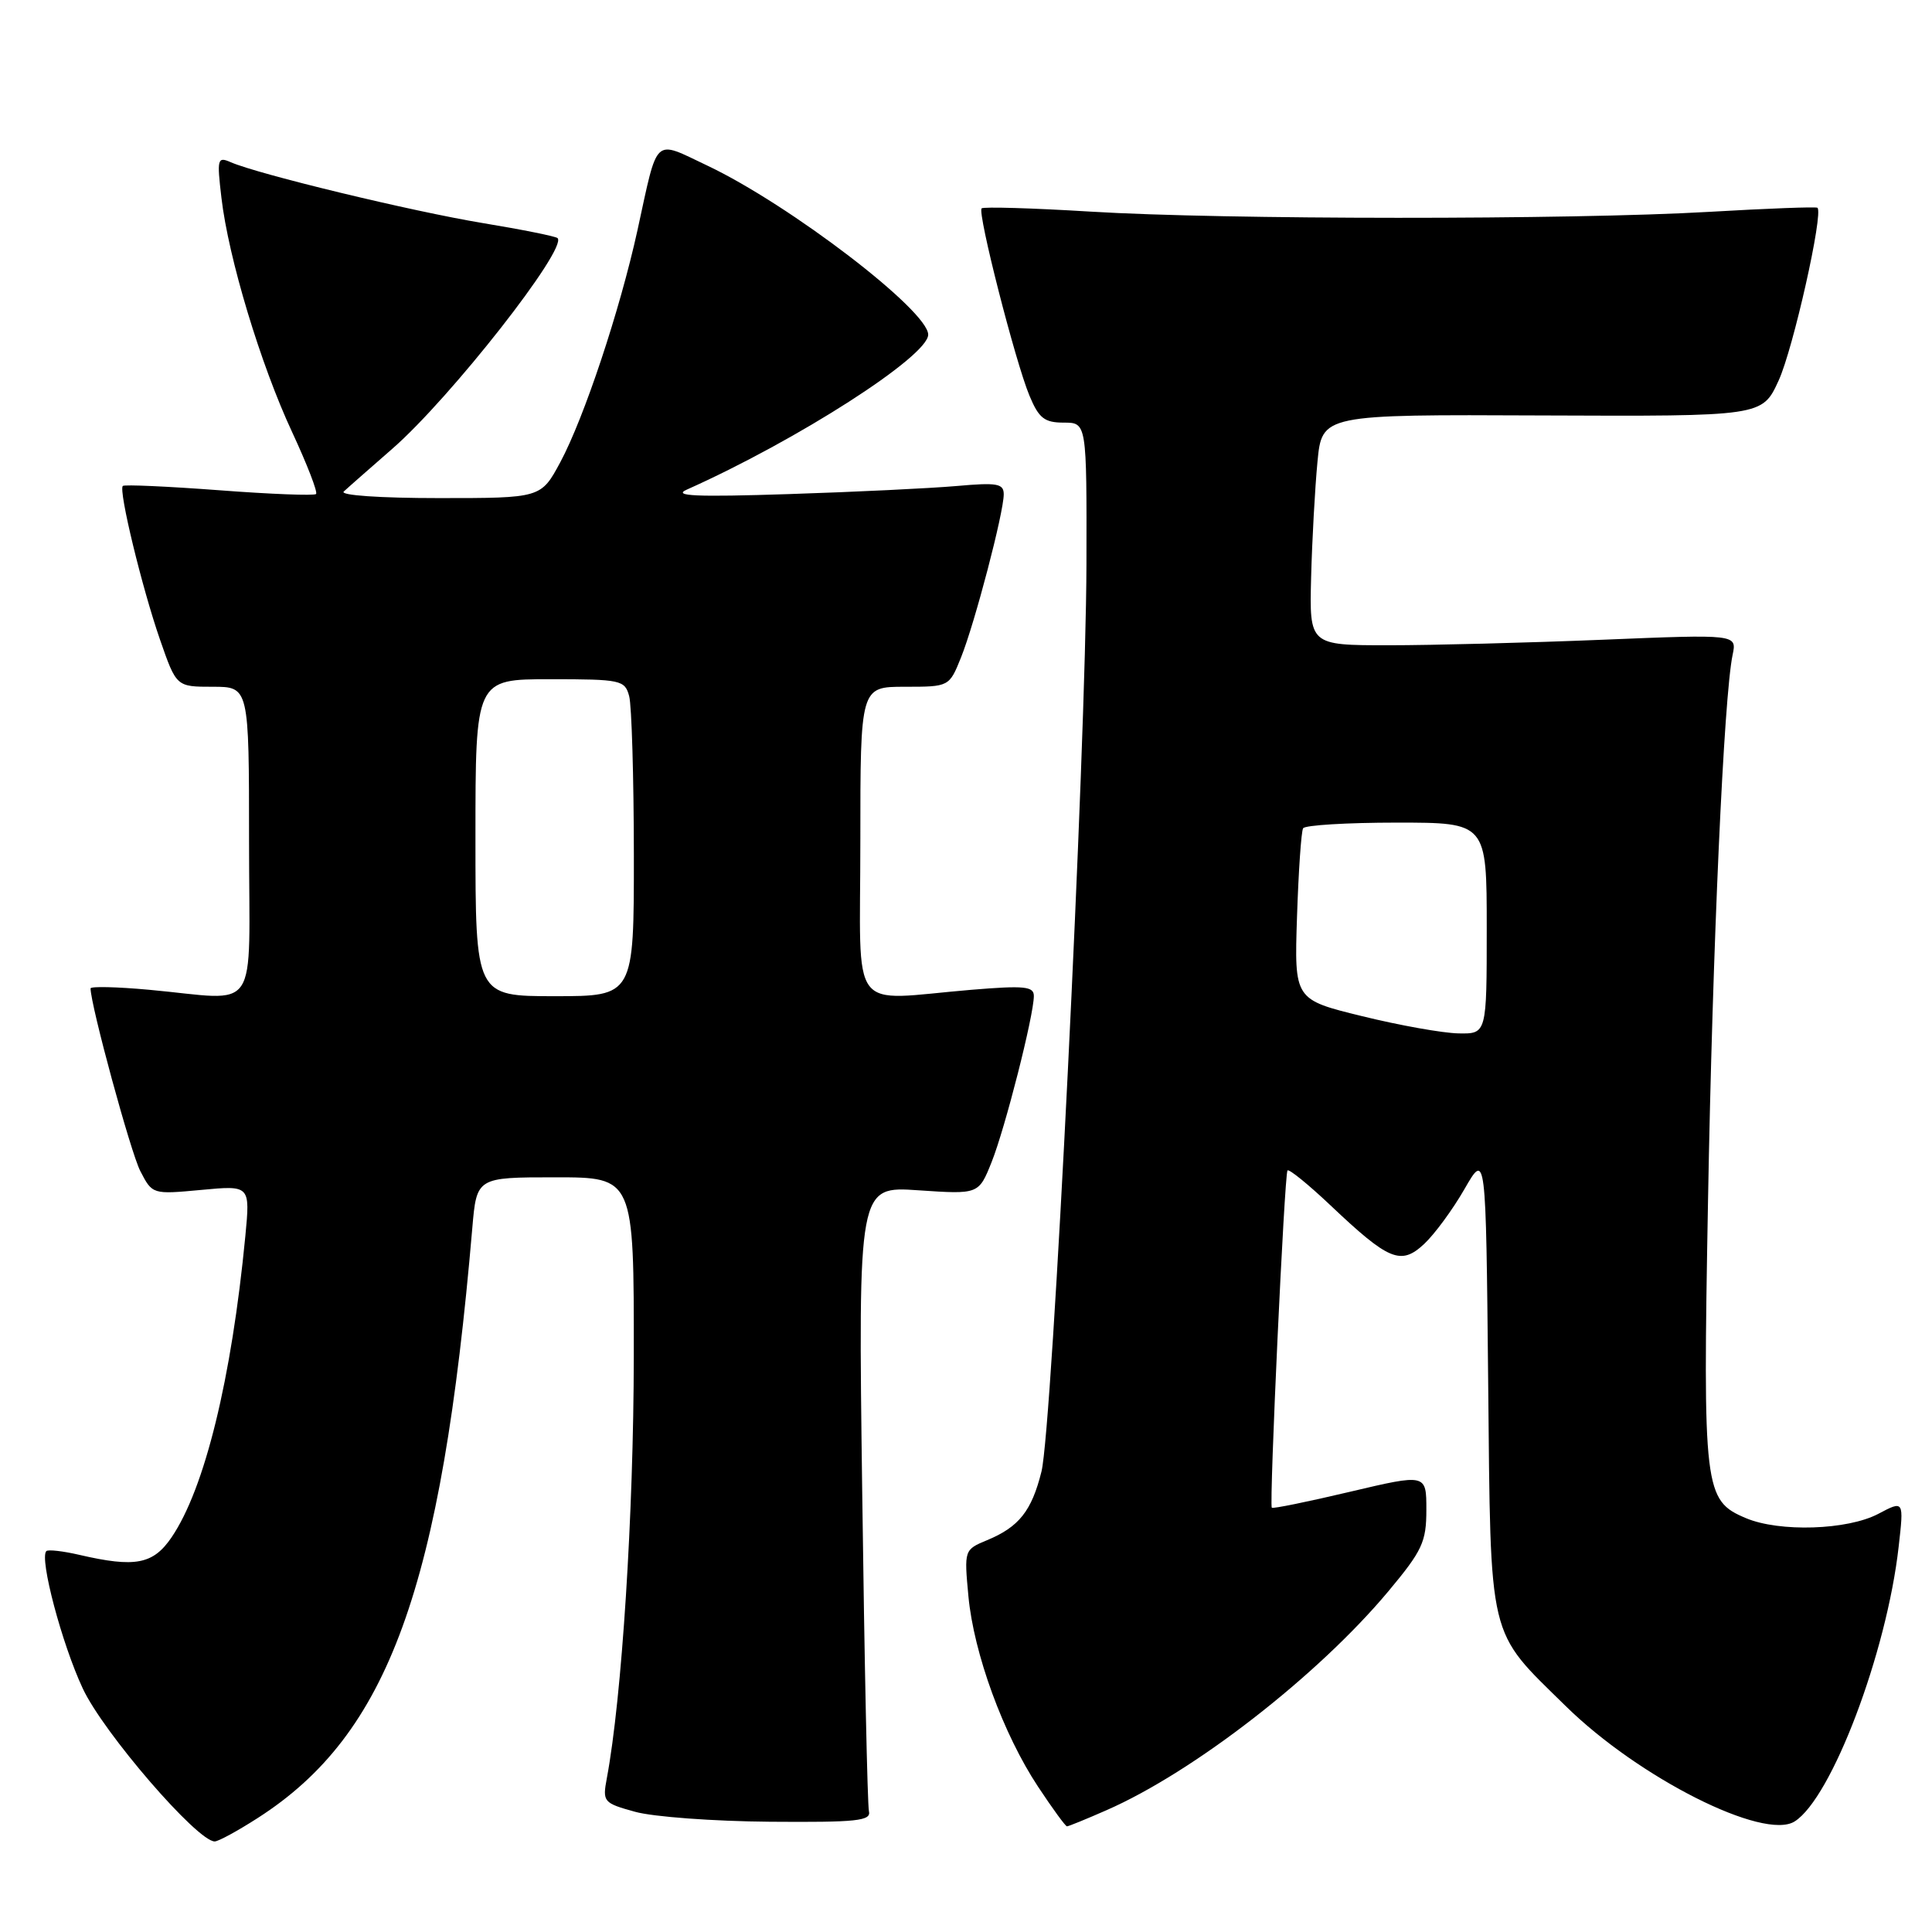 <?xml version="1.0" encoding="UTF-8" standalone="no"?>
<!DOCTYPE svg PUBLIC "-//W3C//DTD SVG 1.1//EN" "http://www.w3.org/Graphics/SVG/1.1/DTD/svg11.dtd" >
<svg xmlns="http://www.w3.org/2000/svg" xmlns:xlink="http://www.w3.org/1999/xlink" version="1.1" viewBox="0 0 256 256">
 <g >
 <path fill="currentColor"
d=" M 34.16 240.89 C 51.47 229.79 58.50 210.46 62.58 162.75 C 63.16 156.00 63.16 156.00 73.58 156.00 C 84.00 156.00 84.00 156.00 83.98 179.75 C 83.96 200.58 82.40 225.00 80.41 235.61 C 79.82 238.76 79.95 238.91 84.15 240.07 C 86.54 240.74 94.58 241.33 102.00 241.39 C 113.53 241.48 115.45 241.28 115.14 240.00 C 114.94 239.18 114.54 220.20 114.25 197.83 C 113.71 157.17 113.71 157.17 121.69 157.72 C 129.68 158.26 129.68 158.26 131.39 153.99 C 133.18 149.51 136.98 134.59 136.99 131.98 C 137.00 130.70 135.76 130.57 128.75 131.15 C 112.22 132.53 114.00 134.90 114.00 111.50 C 114.00 91.00 114.00 91.00 119.89 91.00 C 125.78 91.00 125.78 91.00 127.35 87.09 C 129.18 82.52 133.00 67.92 133.00 65.50 C 133.00 64.07 132.13 63.92 126.75 64.40 C 123.31 64.70 113.30 65.19 104.50 65.47 C 92.24 65.87 89.08 65.73 91.00 64.88 C 105.66 58.33 122.96 47.22 122.99 44.35 C 123.02 41.18 104.65 27.12 93.72 21.94 C 86.51 18.53 87.23 17.86 84.47 30.50 C 82.14 41.11 77.40 55.36 74.24 61.25 C 71.68 66.00 71.68 66.00 58.14 66.00 C 50.35 66.00 45.00 65.63 45.55 65.13 C 46.07 64.64 48.98 62.09 52.00 59.45 C 59.69 52.74 75.24 32.91 73.88 31.55 C 73.65 31.32 69.20 30.42 63.98 29.56 C 54.56 28.00 34.24 23.09 30.59 21.50 C 28.81 20.72 28.73 21.02 29.34 26.20 C 30.27 34.19 34.53 48.30 38.71 57.26 C 40.69 61.52 42.12 65.21 41.88 65.46 C 41.63 65.70 35.85 65.48 29.04 64.96 C 22.22 64.45 16.48 64.19 16.27 64.39 C 15.69 64.98 18.81 77.87 21.20 84.75 C 23.37 91.00 23.37 91.00 28.18 91.00 C 33.00 91.00 33.00 91.00 33.00 111.50 C 33.00 134.97 34.66 132.51 19.75 131.15 C 15.49 130.76 12.00 130.68 12.00 130.97 C 12.01 133.20 17.32 152.72 18.59 155.17 C 20.19 158.27 20.20 158.27 26.67 157.67 C 33.15 157.06 33.15 157.06 32.51 163.78 C 30.68 182.75 27.13 197.24 22.73 203.71 C 20.29 207.29 17.91 207.74 10.53 206.03 C 8.34 205.52 6.37 205.30 6.14 205.53 C 5.19 206.47 8.21 217.86 10.97 223.74 C 13.70 229.59 26.14 244.00 28.45 244.00 C 28.93 244.00 31.50 242.60 34.16 240.89 Z  M 146.62 239.86 C 158.18 234.80 174.64 222.01 183.96 210.86 C 188.47 205.46 189.00 204.32 189.00 200.05 C 189.00 195.28 189.00 195.28 178.87 197.67 C 173.29 198.99 168.64 199.94 168.52 199.78 C 168.16 199.31 170.20 155.53 170.60 155.09 C 170.81 154.87 173.36 156.94 176.27 159.69 C 184.05 167.06 185.62 167.70 188.70 164.84 C 190.08 163.55 192.49 160.28 194.05 157.56 C 196.89 152.62 196.89 152.62 197.19 183.06 C 197.54 217.90 197.05 215.83 207.47 226.07 C 217.15 235.58 233.72 243.93 237.80 241.35 C 242.70 238.26 250.00 218.99 251.58 204.96 C 252.28 198.80 252.28 198.80 248.89 200.59 C 244.80 202.75 235.79 203.04 231.34 201.16 C 225.79 198.82 225.63 197.46 226.32 159.17 C 226.92 125.47 228.42 92.31 229.58 86.77 C 230.15 84.04 230.15 84.04 212.32 84.77 C 202.52 85.17 189.78 85.50 184.00 85.50 C 173.50 85.50 173.50 85.50 173.73 76.50 C 173.86 71.55 174.24 64.67 174.57 61.21 C 175.17 54.92 175.17 54.92 204.33 55.05 C 233.50 55.17 233.50 55.17 235.67 50.44 C 237.60 46.26 241.64 28.24 240.82 27.53 C 240.64 27.38 234.20 27.62 226.50 28.07 C 208.07 29.14 162.13 29.12 144.50 28.04 C 136.80 27.57 130.31 27.38 130.07 27.61 C 129.49 28.18 134.54 47.96 136.41 52.43 C 137.65 55.42 138.40 56.00 140.95 56.00 C 144.00 56.00 144.00 56.00 143.96 74.75 C 143.90 99.18 139.44 189.19 138.00 194.99 C 136.70 200.21 135.02 202.33 130.80 204.08 C 127.76 205.34 127.75 205.38 128.32 211.51 C 129.03 219.09 132.93 229.77 137.55 236.75 C 139.46 239.64 141.18 242.00 141.38 242.00 C 141.58 242.00 143.94 241.04 146.62 239.86 Z  M 63.00 111.00 C 63.00 90.00 63.00 90.00 72.88 90.00 C 82.29 90.00 82.80 90.11 83.37 92.25 C 83.70 93.49 83.98 102.94 83.99 113.25 C 84.00 132.00 84.00 132.00 73.50 132.00 C 63.00 132.00 63.00 132.00 63.00 111.00 Z  M 180.50 134.65 C 171.50 132.45 171.50 132.45 171.86 121.48 C 172.06 115.44 172.42 110.16 172.67 109.75 C 172.92 109.34 178.49 109.00 185.06 109.00 C 197.00 109.00 197.00 109.00 197.00 123.00 C 197.00 137.00 197.00 137.00 193.25 136.93 C 191.19 136.89 185.45 135.87 180.50 134.65 Z "/>
</g>
</svg>